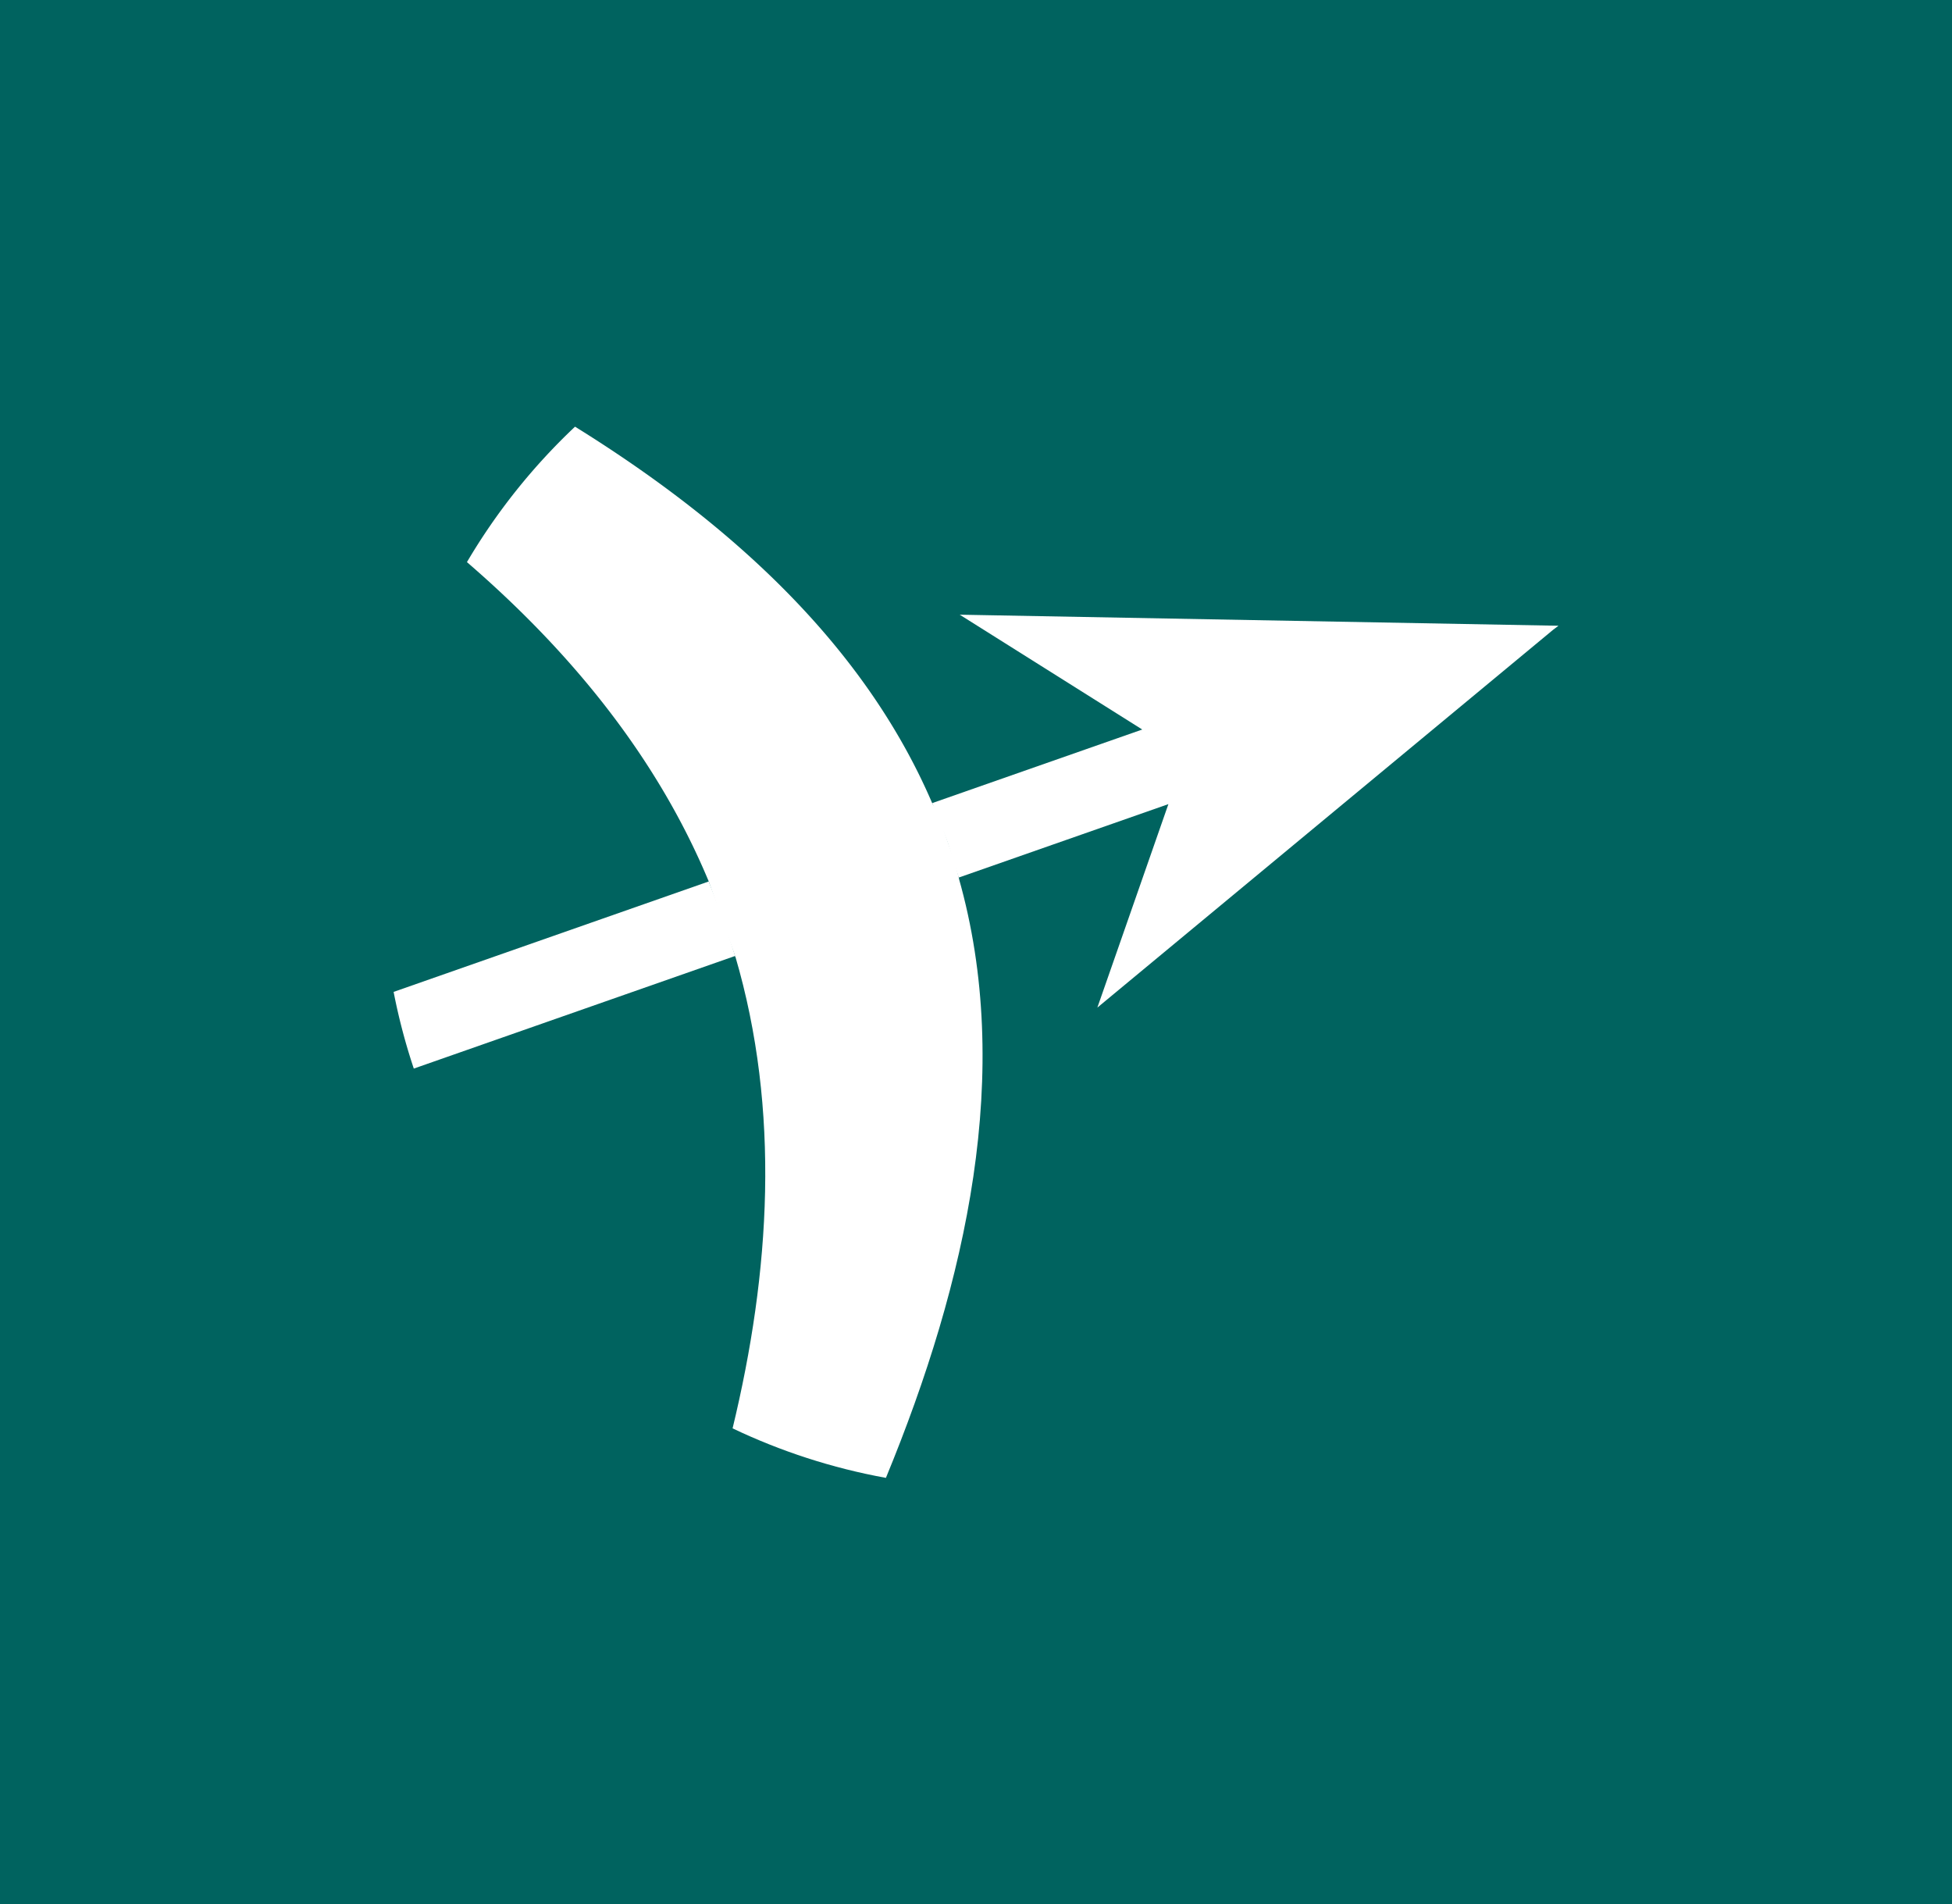 <svg xmlns="http://www.w3.org/2000/svg" width="373.8" height="364.6">
  <rect width="373.8" height="364.6" fill="#00635f" />
  <defs>
    <clipPath id="A">
      <path d="M36.141 544.046h106.087v28.552H36.141z" transform="translate(-43.051 -559.311)" />
    </clipPath>
    <clipPath id="B">
      <path d="M36.141 544.046h106.087v28.552H36.141z" transform="translate(-48.337 -559.391)" />
    </clipPath>
    <clipPath id="C">
      <path d="M36.141 544.046h106.087v28.552H36.141z" transform="translate(-61.029 -564.72)" />
    </clipPath>
    <clipPath id="D">
      <path d="M36.141 544.046h106.087v28.552H36.141z" transform="translate(-43.386 -558.435)" />
    </clipPath>
    <clipPath id="E">
      <path d="M36.141 544.046h106.087v28.552H36.141z" transform="translate(-52.221 -562.523)" />
    </clipPath>
  </defs>
  <g fill="#fff" transform="matrix(6.79 0 0 6.79 -254.03 -156.849)">
    <path d="M0 0l.563-1.594L5.296.054l-.094.372-.214.604-.154.438-.106.187C3.286 5.016.444 7.588-2.829 9.62a13.02 13.02 0 0 1-2.287-2.865C-2.946 4.881-1.108 2.661 0 0" transform="matrix(1.333 0 0 -1.333 57.401 47.954)" clip-path="url(#A)" />
    <path d="M0 0l-4.728-1.656c.963-3.269.742-6.696-.055-9.993 1.016-.484 2.104-.84 3.244-1.047C.175-8.54 1.166-4.092 0 0" transform="matrix(1.333 0 0 -1.333 64.449 47.847)" clip-path="url(#B)" />
    <path d="M0 0h-.003z" transform="matrix(1.333 0 0 -1.333 81.372 40.741)" clip-path="url(#C)" />
    <path d="M0 0l-.031.089-.304.787-6.667-2.336a12.88 12.88 0 0 1 .427-1.622L.223-.7 0 0" transform="matrix(1.333 0 0 -1.333 57.847 49.122)" clip-path="url(#D)" />
    <path d="M0 0l-4.443-1.556.309-.786.031-.089.219-.701L.553-1.578-.95-5.882l9.642 7.991.114.086-12.668.234z" transform="matrix(1.333 0 0 -1.333 69.627 43.67)" clip-path="url(#E)" />
  </g>
</svg>
